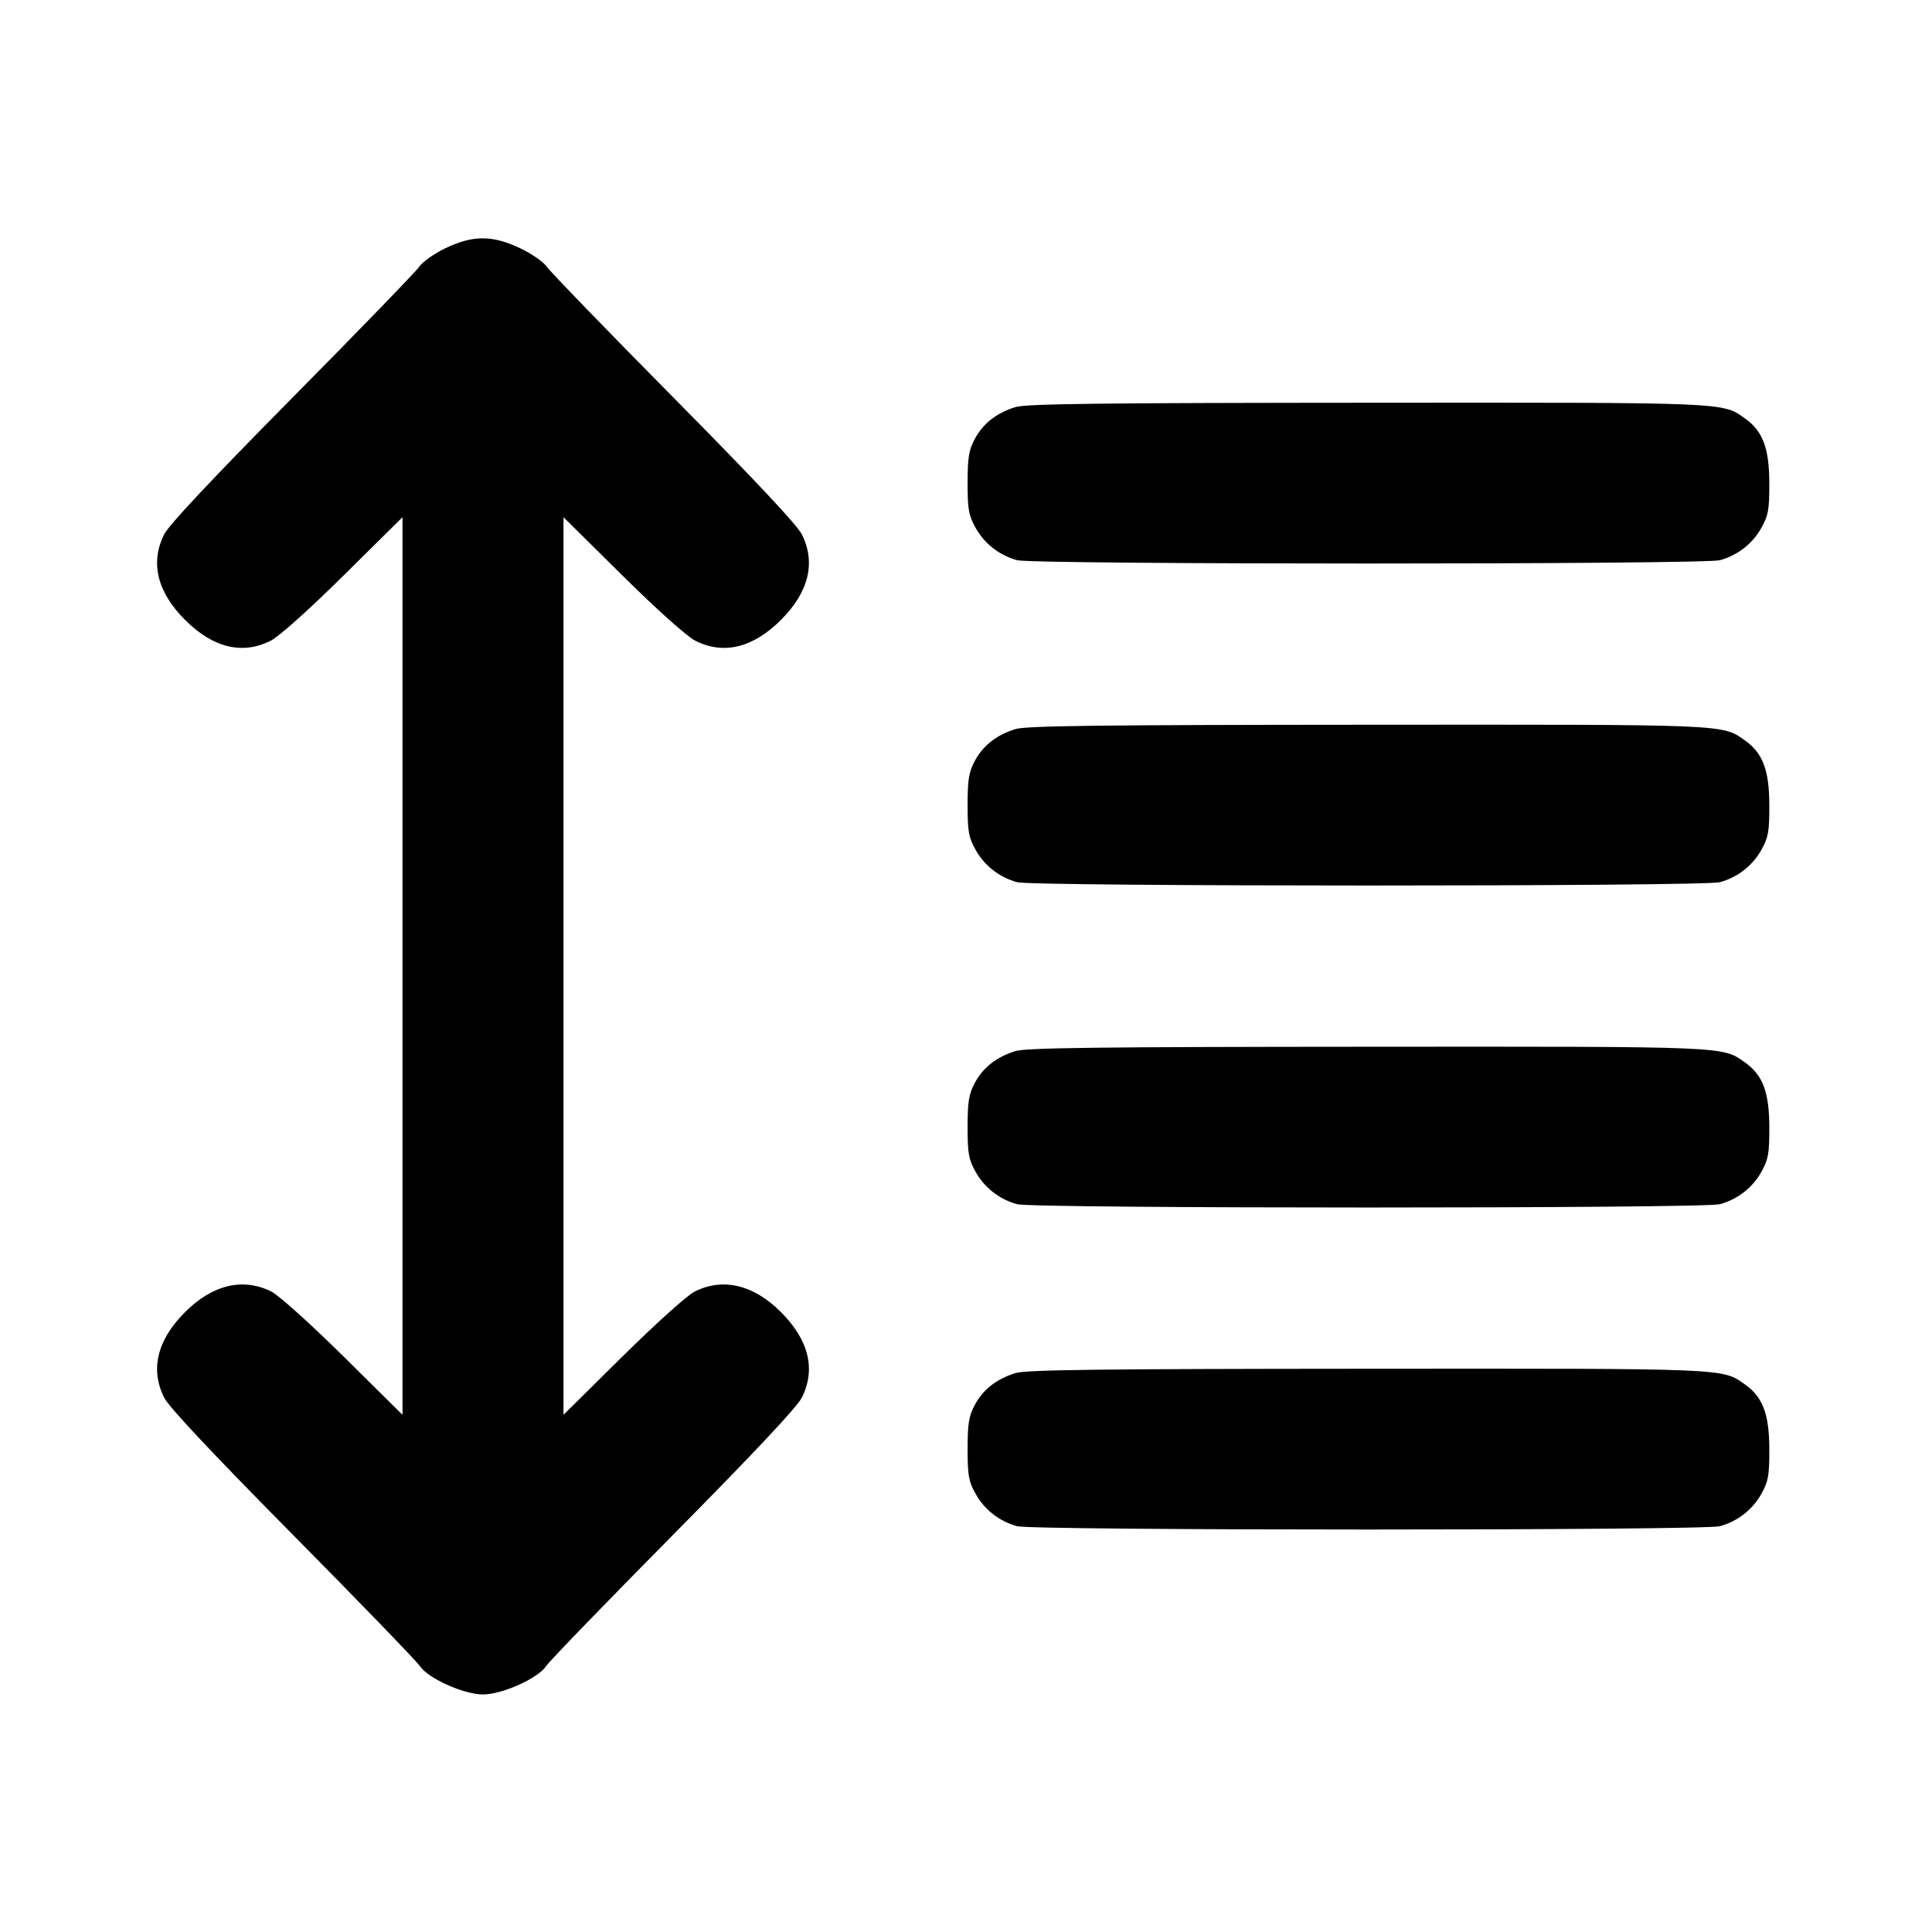 <svg width="24" height="24" viewBox="0 0 24 24" fill="none" xmlns="http://www.w3.org/2000/svg"><path d="M5.530 3.085 C 5.392 3.152,5.248 3.254,5.210 3.311 C 5.171 3.369,4.463 4.101,3.635 4.938 C 2.635 5.949,2.099 6.520,2.040 6.637 C 1.863 6.989,1.952 7.354,2.299 7.701 C 2.646 8.048,3.012 8.137,3.363 7.959 C 3.469 7.905,3.832 7.580,4.270 7.147 L 5.000 6.425 5.000 12.000 L 5.000 17.575 4.270 16.853 C 3.856 16.444,3.467 16.094,3.372 16.045 C 3.021 15.868,2.640 15.958,2.299 16.299 C 1.952 16.646,1.863 17.011,2.040 17.363 C 2.099 17.480,2.635 18.051,3.635 19.062 C 4.463 19.899,5.174 20.634,5.216 20.697 C 5.318 20.850,5.762 21.049,6.000 21.049 C 6.238 21.049,6.682 20.850,6.784 20.697 C 6.826 20.634,7.537 19.899,8.365 19.062 C 9.365 18.051,9.901 17.480,9.960 17.363 C 10.137 17.011,10.048 16.646,9.701 16.299 C 9.360 15.958,8.979 15.868,8.628 16.045 C 8.533 16.094,8.144 16.444,7.730 16.853 L 7.000 17.575 7.000 12.000 L 7.000 6.425 7.730 7.147 C 8.168 7.580,8.531 7.905,8.637 7.959 C 8.988 8.137,9.354 8.048,9.701 7.701 C 10.048 7.354,10.137 6.989,9.960 6.637 C 9.901 6.520,9.365 5.949,8.365 4.938 C 7.537 4.101,6.829 3.369,6.790 3.311 C 6.752 3.254,6.604 3.151,6.460 3.083 C 6.113 2.919,5.873 2.920,5.530 3.085 M12.614 5.057 C 12.377 5.131,12.212 5.261,12.109 5.453 C 12.035 5.592,12.020 5.684,12.020 6.000 C 12.020 6.331,12.033 6.403,12.120 6.558 C 12.230 6.755,12.414 6.898,12.635 6.959 C 12.833 7.014,21.167 7.014,21.365 6.959 C 21.586 6.898,21.770 6.755,21.880 6.558 C 21.967 6.402,21.980 6.332,21.979 6.000 C 21.978 5.567,21.898 5.355,21.678 5.199 C 21.393 4.996,21.487 5.000,16.984 5.003 C 13.651 5.005,12.746 5.016,12.614 5.057 M12.614 9.057 C 12.377 9.131,12.212 9.261,12.109 9.453 C 12.035 9.592,12.020 9.684,12.020 10.000 C 12.020 10.331,12.033 10.403,12.120 10.558 C 12.230 10.755,12.414 10.898,12.635 10.959 C 12.833 11.014,21.167 11.014,21.365 10.959 C 21.586 10.898,21.770 10.755,21.880 10.558 C 21.967 10.402,21.980 10.332,21.979 10.000 C 21.978 9.567,21.898 9.355,21.678 9.199 C 21.393 8.996,21.487 9.000,16.984 9.003 C 13.651 9.005,12.746 9.016,12.614 9.057 M12.614 13.057 C 12.377 13.131,12.212 13.261,12.109 13.453 C 12.035 13.592,12.020 13.684,12.020 14.000 C 12.020 14.331,12.033 14.403,12.120 14.558 C 12.230 14.755,12.414 14.898,12.635 14.959 C 12.833 15.014,21.167 15.014,21.365 14.959 C 21.586 14.898,21.770 14.755,21.880 14.558 C 21.967 14.402,21.980 14.332,21.979 14.000 C 21.978 13.567,21.898 13.355,21.678 13.199 C 21.393 12.996,21.487 13.000,16.984 13.003 C 13.651 13.005,12.746 13.016,12.614 13.057 M12.614 17.057 C 12.377 17.131,12.212 17.261,12.109 17.453 C 12.035 17.592,12.020 17.684,12.020 18.000 C 12.020 18.331,12.033 18.403,12.120 18.558 C 12.230 18.755,12.414 18.898,12.635 18.959 C 12.833 19.014,21.167 19.014,21.365 18.959 C 21.586 18.898,21.770 18.755,21.880 18.558 C 21.967 18.402,21.980 18.332,21.979 18.000 C 21.978 17.567,21.898 17.355,21.678 17.199 C 21.393 16.996,21.487 17.000,16.984 17.003 C 13.651 17.005,12.746 17.016,12.614 17.057 " stroke="none" fill-rule="evenodd" fill="black"></path></svg>